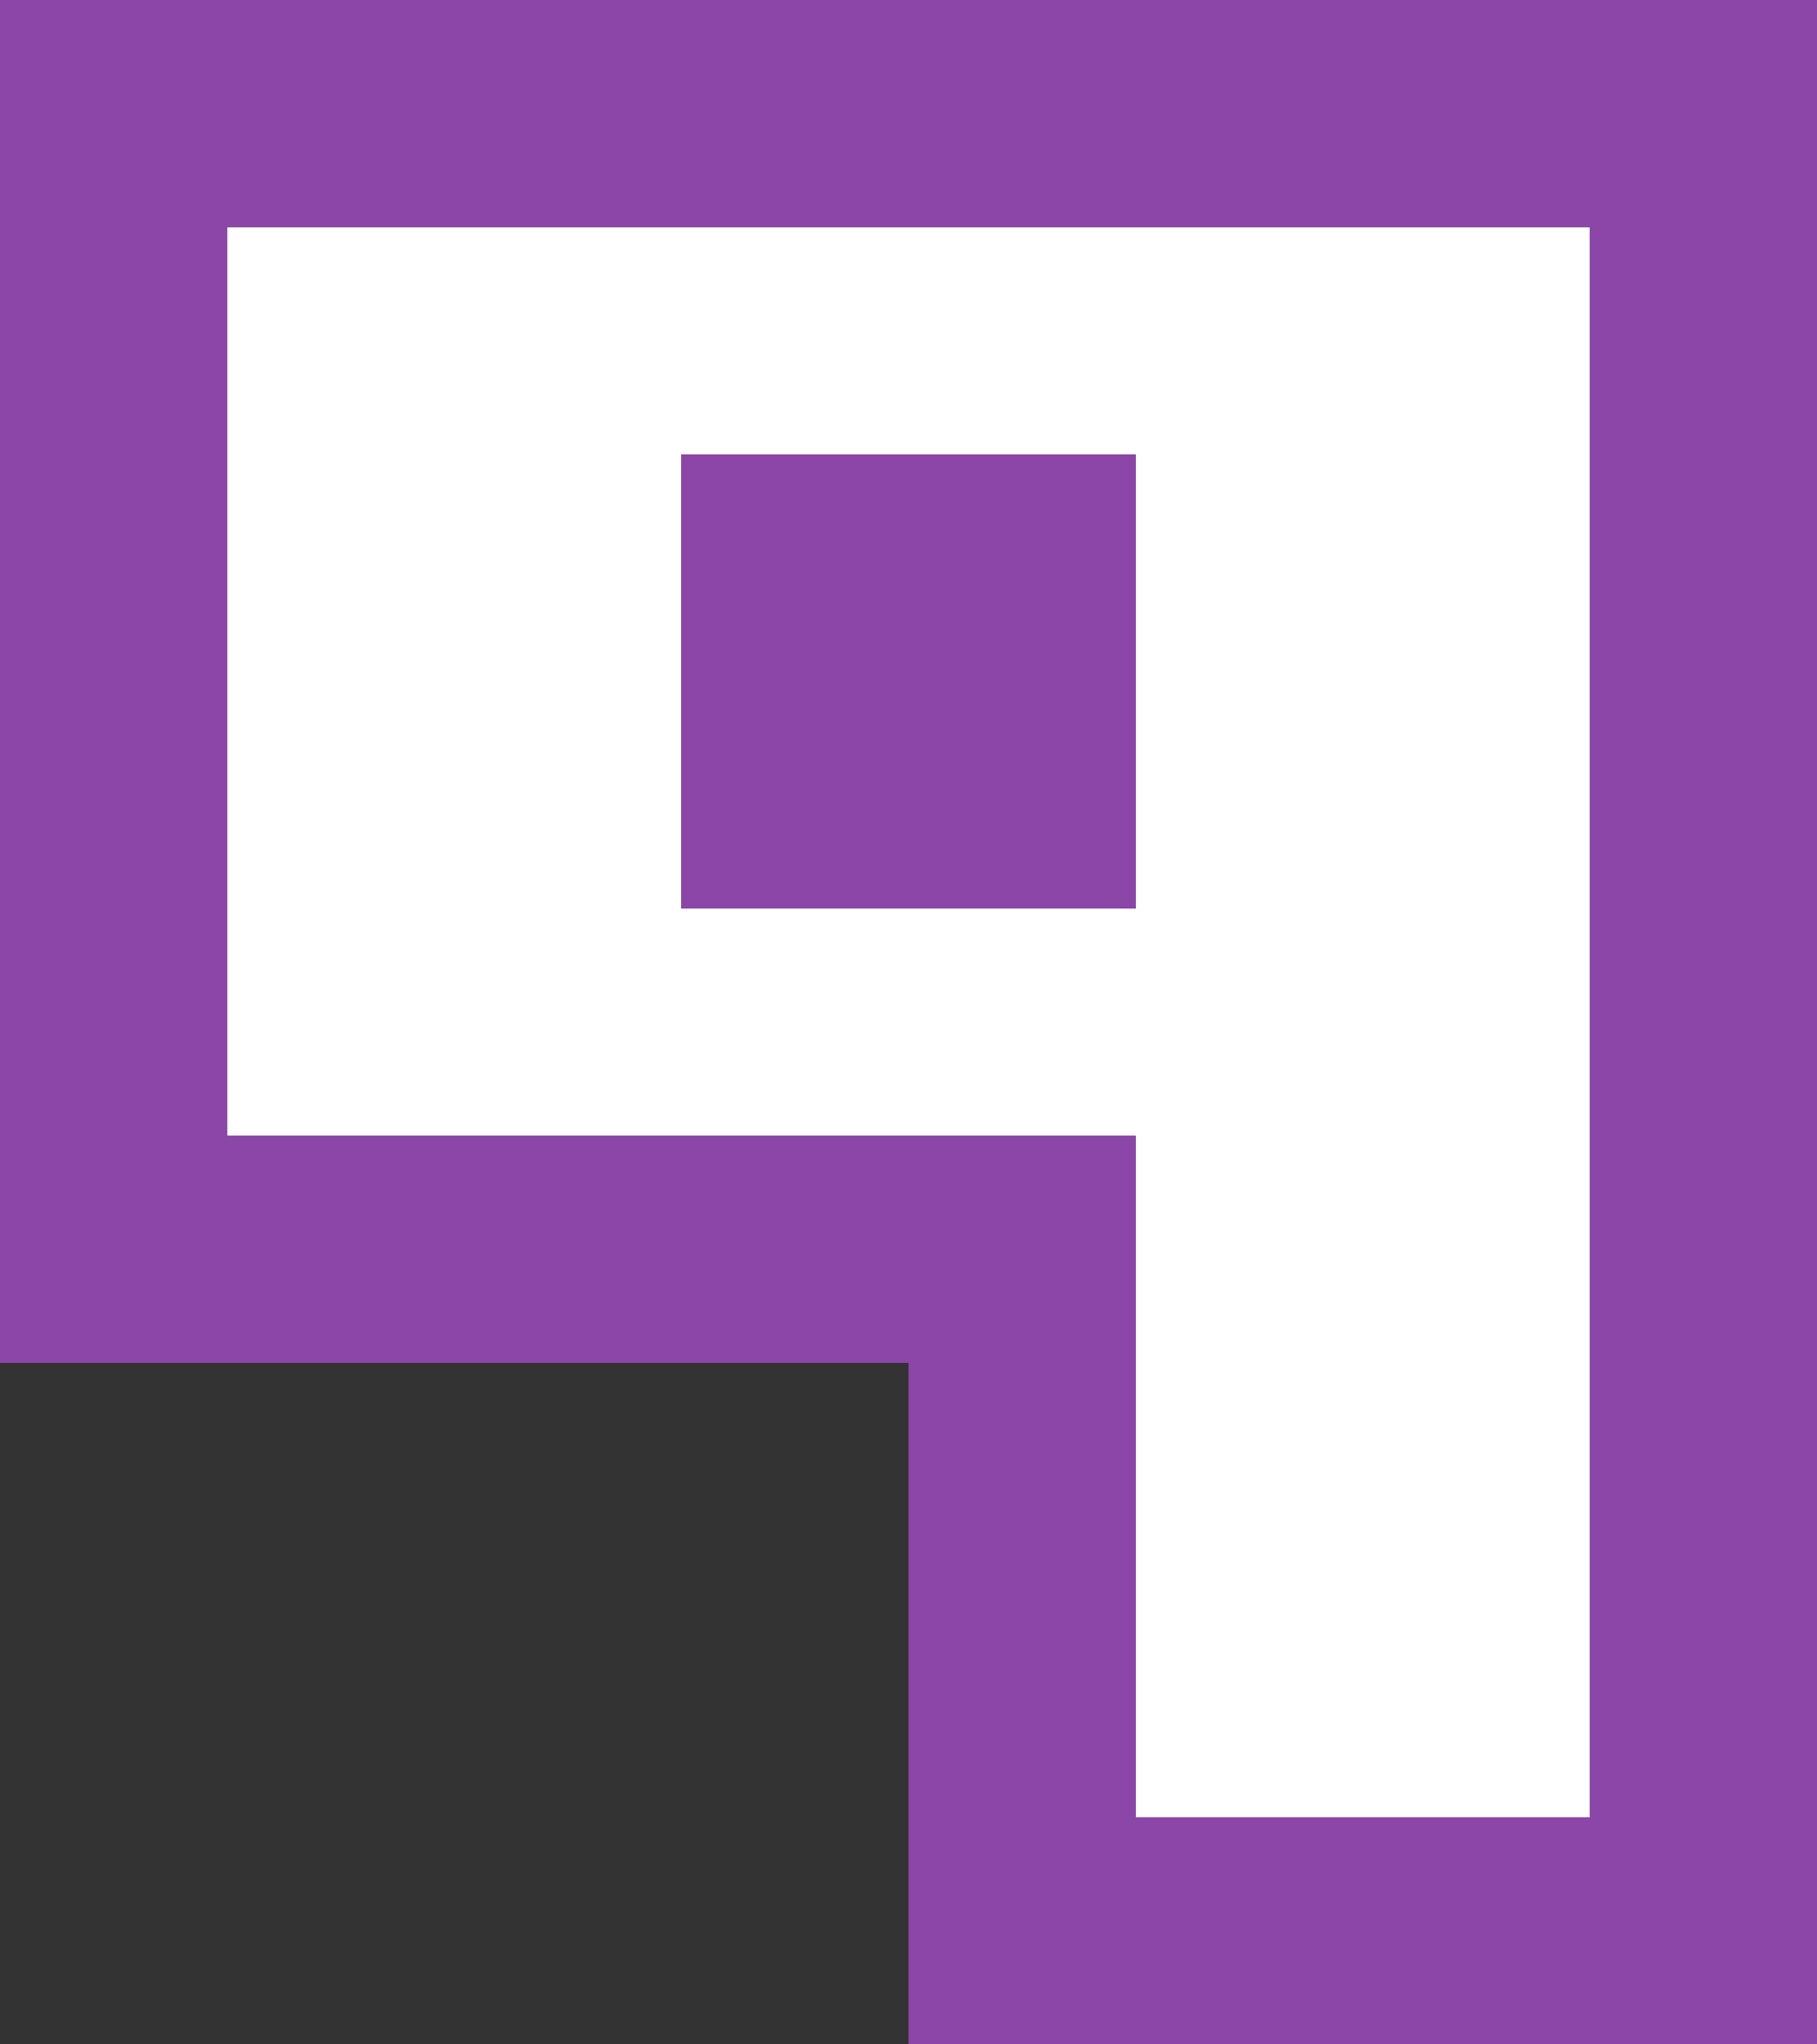 <?xml version="1.0" encoding="UTF-8" standalone="no"?>
<svg xmlns:xlink="http://www.w3.org/1999/xlink" height="9.0px" width="8.0px" xmlns="http://www.w3.org/2000/svg">
  <rect width="100%" height="100%" fill="#333333" stroke="none"/>
  <g transform="matrix(1.0, 0.0, 0.0, 1.0, -2.0, 10.0)">
    <path d="M7.0 -5.0 L3.0 -5.0 3.0 -9.0 9.0 -9.0 9.0 -2.0 7.0 -2.0 7.0 -5.0 M5.0 -6.0 L7.0 -6.0 7.0 -8.0 5.0 -8.0 5.0 -6.0" fill="#ffffff" fill-rule="evenodd" stroke="none"/>
    <path d="M10.0 -1.0 L6.0 -1.0 6.0 -4.0 2.0 -4.0 2.0 -10.0 10.0 -10.0 10.0 -1.0 M7.0 -5.0 L7.0 -2.0 9.0 -2.0 9.0 -9.0 3.0 -9.0 3.0 -5.0 7.0 -5.0 M5.0 -6.0 L5.0 -8.0 7.0 -8.0 7.0 -6.0 5.0 -6.0" fill="#8b46a8" fill-rule="evenodd" stroke="none"/>
  </g>
</svg>
